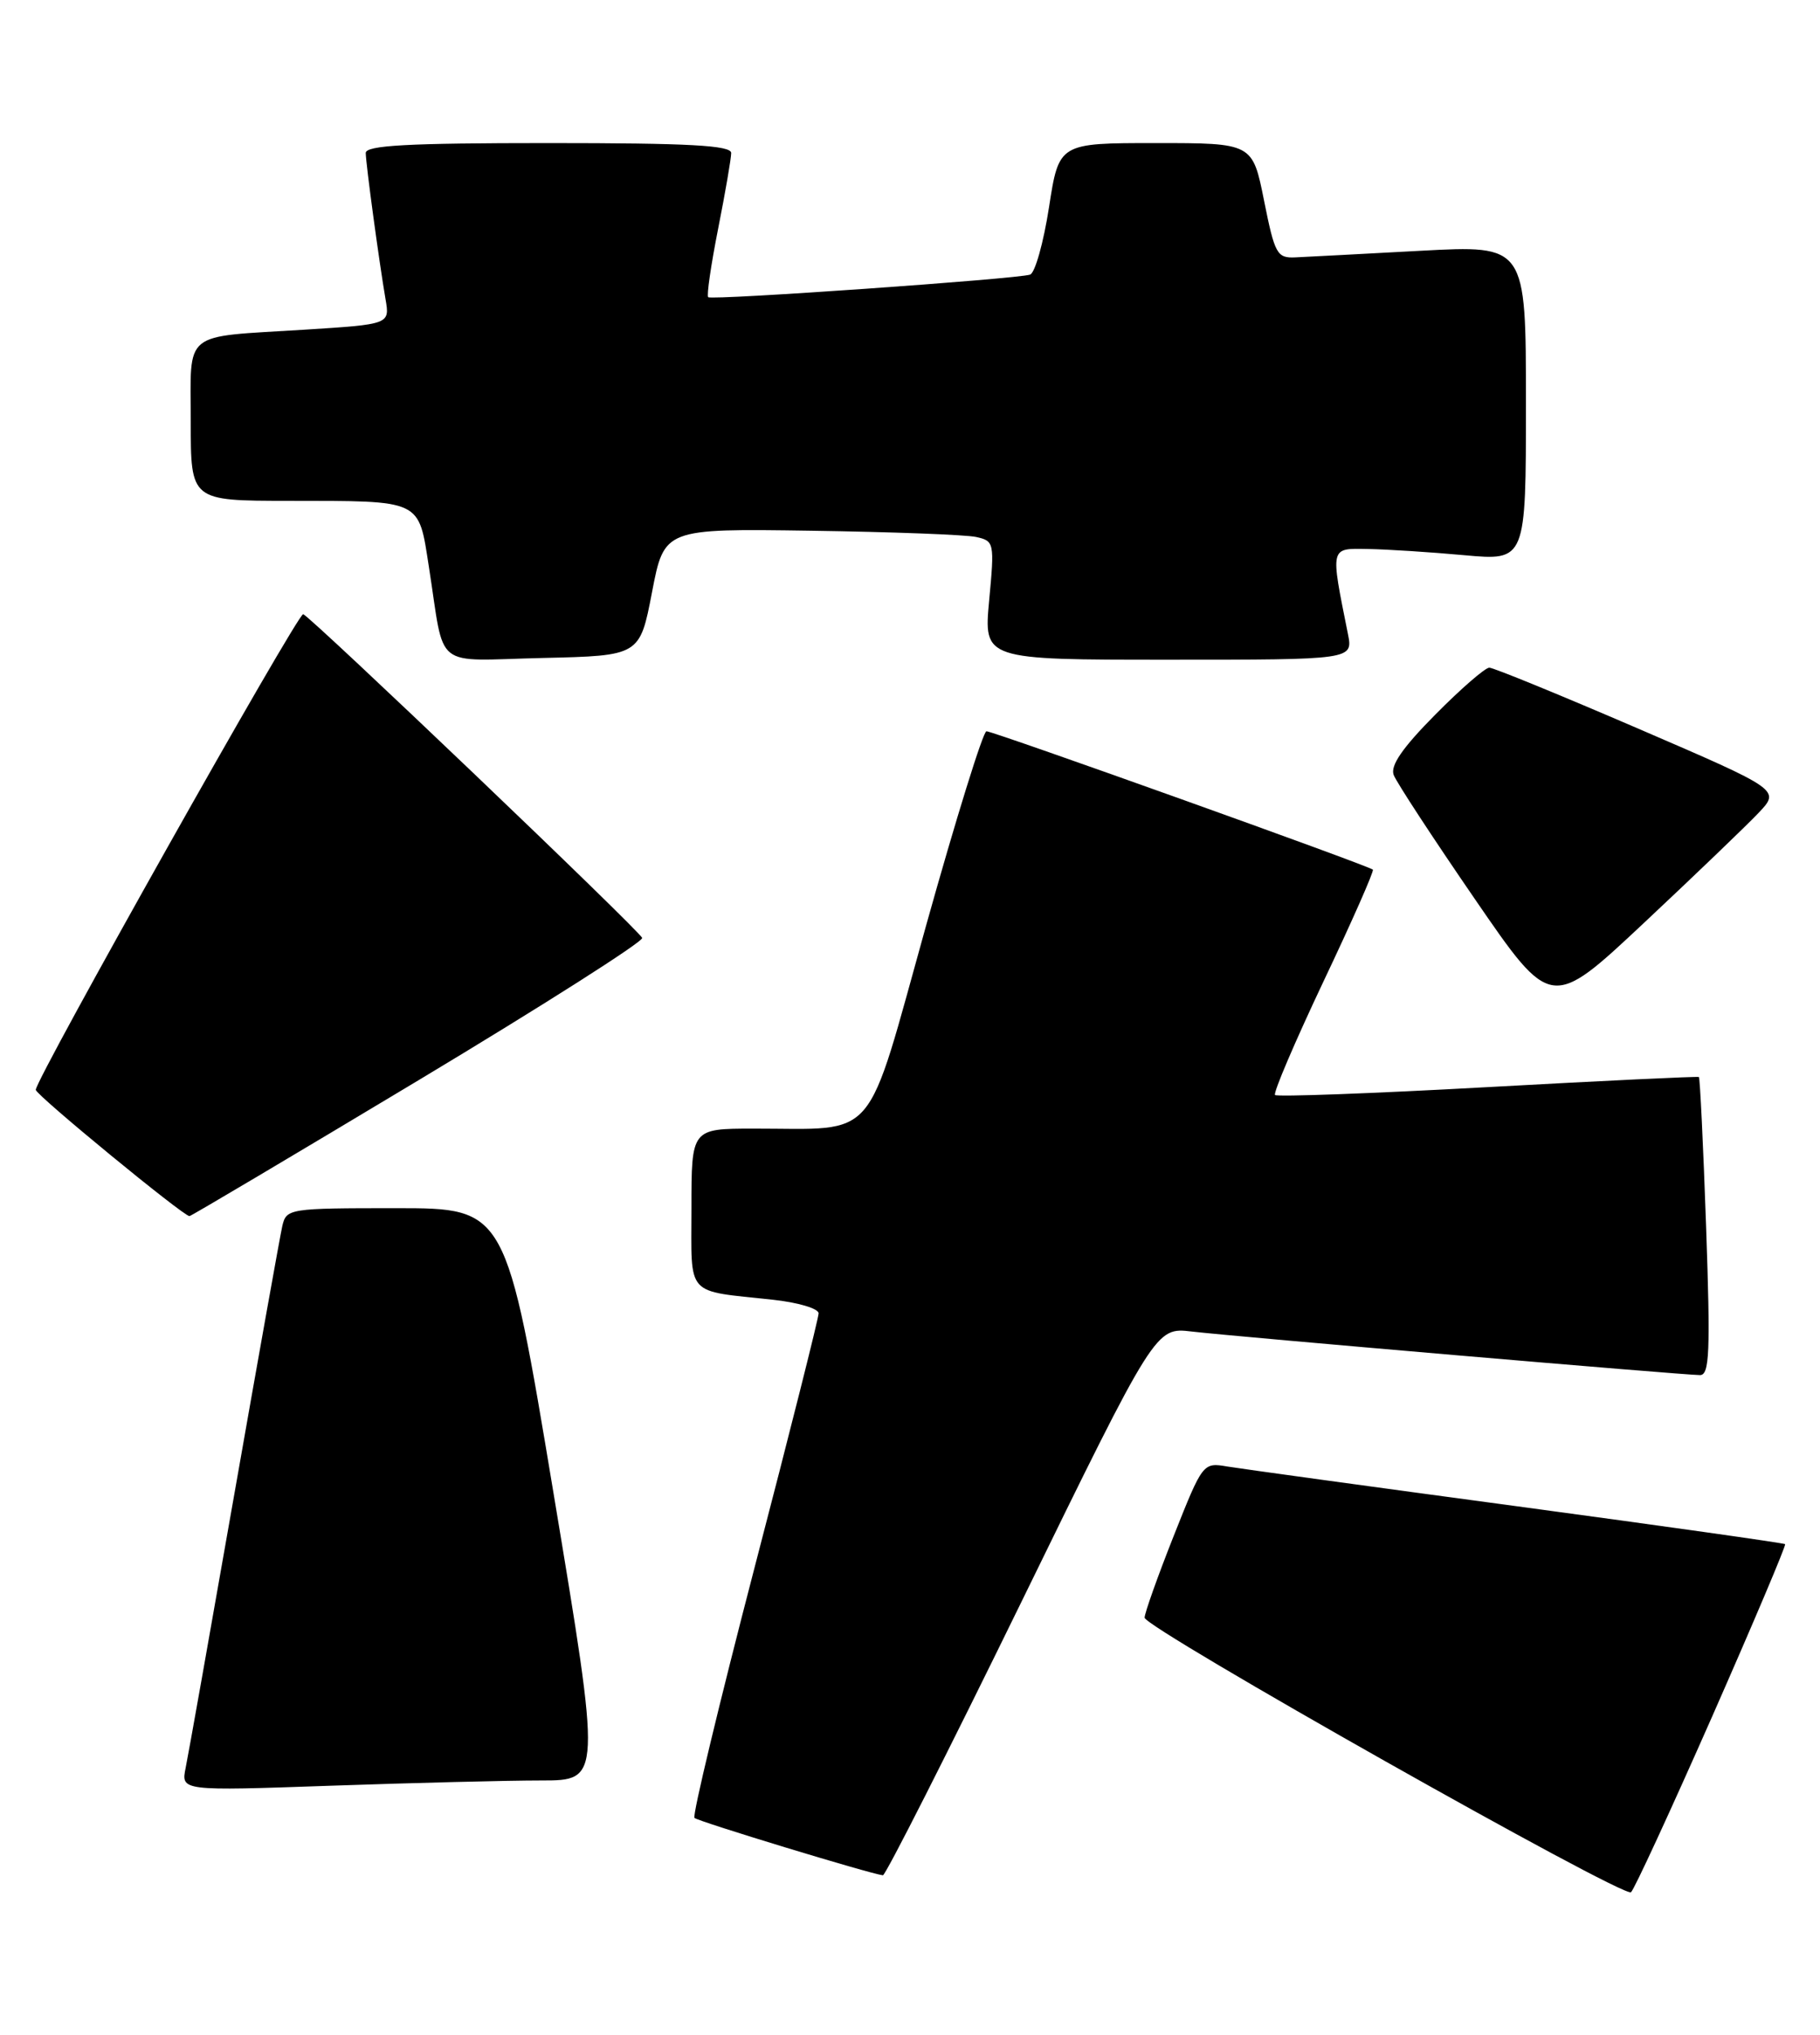 <?xml version="1.0" encoding="UTF-8" standalone="no"?>
<!DOCTYPE svg PUBLIC "-//W3C//DTD SVG 1.1//EN" "http://www.w3.org/Graphics/SVG/1.1/DTD/svg11.dtd" >
<svg xmlns="http://www.w3.org/2000/svg" xmlns:xlink="http://www.w3.org/1999/xlink" version="1.1" viewBox="0 0 229 256">
 <g >
 <path fill="currentColor"
d=" M 215.41 216.00 C 220.61 204.20 224.75 194.42 224.61 194.27 C 224.46 194.13 209.30 191.99 190.92 189.51 C 172.54 187.04 156.12 184.78 154.42 184.50 C 151.37 183.98 151.33 184.03 147.67 193.26 C 145.65 198.36 144.01 202.98 144.02 203.52 C 144.05 204.83 204.30 238.84 205.22 238.06 C 205.62 237.73 210.20 227.80 215.41 216.00 Z  M 128.54 201.49 C 145.40 166.98 145.40 166.98 149.95 167.52 C 155.44 168.16 211.88 173.00 213.90 173.00 C 215.10 173.00 215.22 170.10 214.67 154.34 C 214.31 144.08 213.90 135.60 213.76 135.50 C 213.62 135.40 201.66 135.97 187.19 136.77 C 172.72 137.57 160.68 138.01 160.43 137.76 C 160.18 137.51 162.92 131.10 166.51 123.51 C 170.11 115.93 172.91 109.58 172.74 109.41 C 172.26 108.92 124.99 92.00 124.12 92.00 C 123.70 92.00 120.29 102.98 116.54 116.39 C 108.77 144.22 110.69 141.97 94.75 141.99 C 87.00 142.00 87.00 142.00 87.00 151.98 C 87.00 163.31 86.12 162.31 97.25 163.52 C 100.41 163.86 103.00 164.63 103.00 165.23 C 103.00 165.83 99.37 180.24 94.93 197.26 C 90.50 214.28 87.10 228.43 87.38 228.71 C 87.82 229.15 109.46 235.74 111.09 235.93 C 111.41 235.97 119.26 220.47 128.54 201.49 Z  M 68.08 224.00 C 75.66 224.00 75.66 224.00 69.67 188.00 C 63.68 152.00 63.68 152.00 49.86 152.00 C 36.35 152.00 36.03 152.05 35.52 154.25 C 35.24 155.49 32.52 170.68 29.48 188.00 C 26.44 205.32 23.69 220.81 23.36 222.41 C 22.77 225.32 22.77 225.32 41.63 224.66 C 52.01 224.30 63.91 224.00 68.08 224.00 Z  M 52.65 135.91 C 68.30 126.51 80.97 118.45 80.80 118.00 C 80.46 117.06 39.16 77.63 38.15 77.27 C 37.51 77.04 4.50 135.74 4.50 137.11 C 4.50 137.75 23.05 152.99 23.84 153.00 C 24.03 153.00 36.99 145.31 52.65 135.91 Z  M 221.26 102.28 C 224.01 99.38 224.01 99.38 206.18 91.69 C 196.37 87.46 187.92 84.00 187.39 84.00 C 186.87 84.00 183.80 86.66 180.58 89.92 C 176.46 94.08 174.91 96.33 175.36 97.50 C 175.71 98.42 180.31 105.45 185.58 113.12 C 195.16 127.07 195.16 127.07 206.83 116.13 C 213.25 110.11 219.74 103.88 221.26 102.28 Z  M 82.04 74.50 C 83.58 66.50 83.58 66.50 102.04 66.77 C 112.19 66.92 121.55 67.27 122.83 67.56 C 125.10 68.06 125.14 68.28 124.46 75.54 C 123.77 83.00 123.77 83.00 147.01 83.00 C 170.25 83.00 170.25 83.00 169.60 79.75 C 167.38 68.67 167.30 68.99 172.12 69.07 C 174.53 69.11 179.99 69.46 184.25 69.85 C 192.00 70.55 192.00 70.55 192.00 50.70 C 192.00 30.84 192.00 30.84 178.75 31.55 C 171.46 31.94 164.38 32.32 163.00 32.38 C 160.68 32.49 160.40 31.99 159.05 25.25 C 157.60 18.00 157.60 18.00 145.42 18.00 C 133.24 18.00 133.24 18.00 131.99 26.08 C 131.30 30.53 130.23 34.34 129.61 34.55 C 127.99 35.10 89.57 37.80 89.11 37.39 C 88.89 37.20 89.46 33.33 90.36 28.77 C 91.26 24.22 92.00 19.94 92.00 19.25 C 92.00 18.29 86.73 18.00 69.00 18.00 C 51.26 18.00 46.00 18.29 46.02 19.25 C 46.04 20.69 47.71 32.99 48.51 37.65 C 49.05 40.80 49.05 40.80 38.28 41.48 C 22.76 42.45 24.00 41.44 24.00 53.07 C 24.00 63.00 24.00 63.00 36.25 63.01 C 53.22 63.03 52.63 62.75 53.97 71.35 C 56.03 84.49 54.29 83.10 68.28 82.78 C 80.50 82.50 80.50 82.50 82.04 74.50 Z "/>
</g>
</svg>